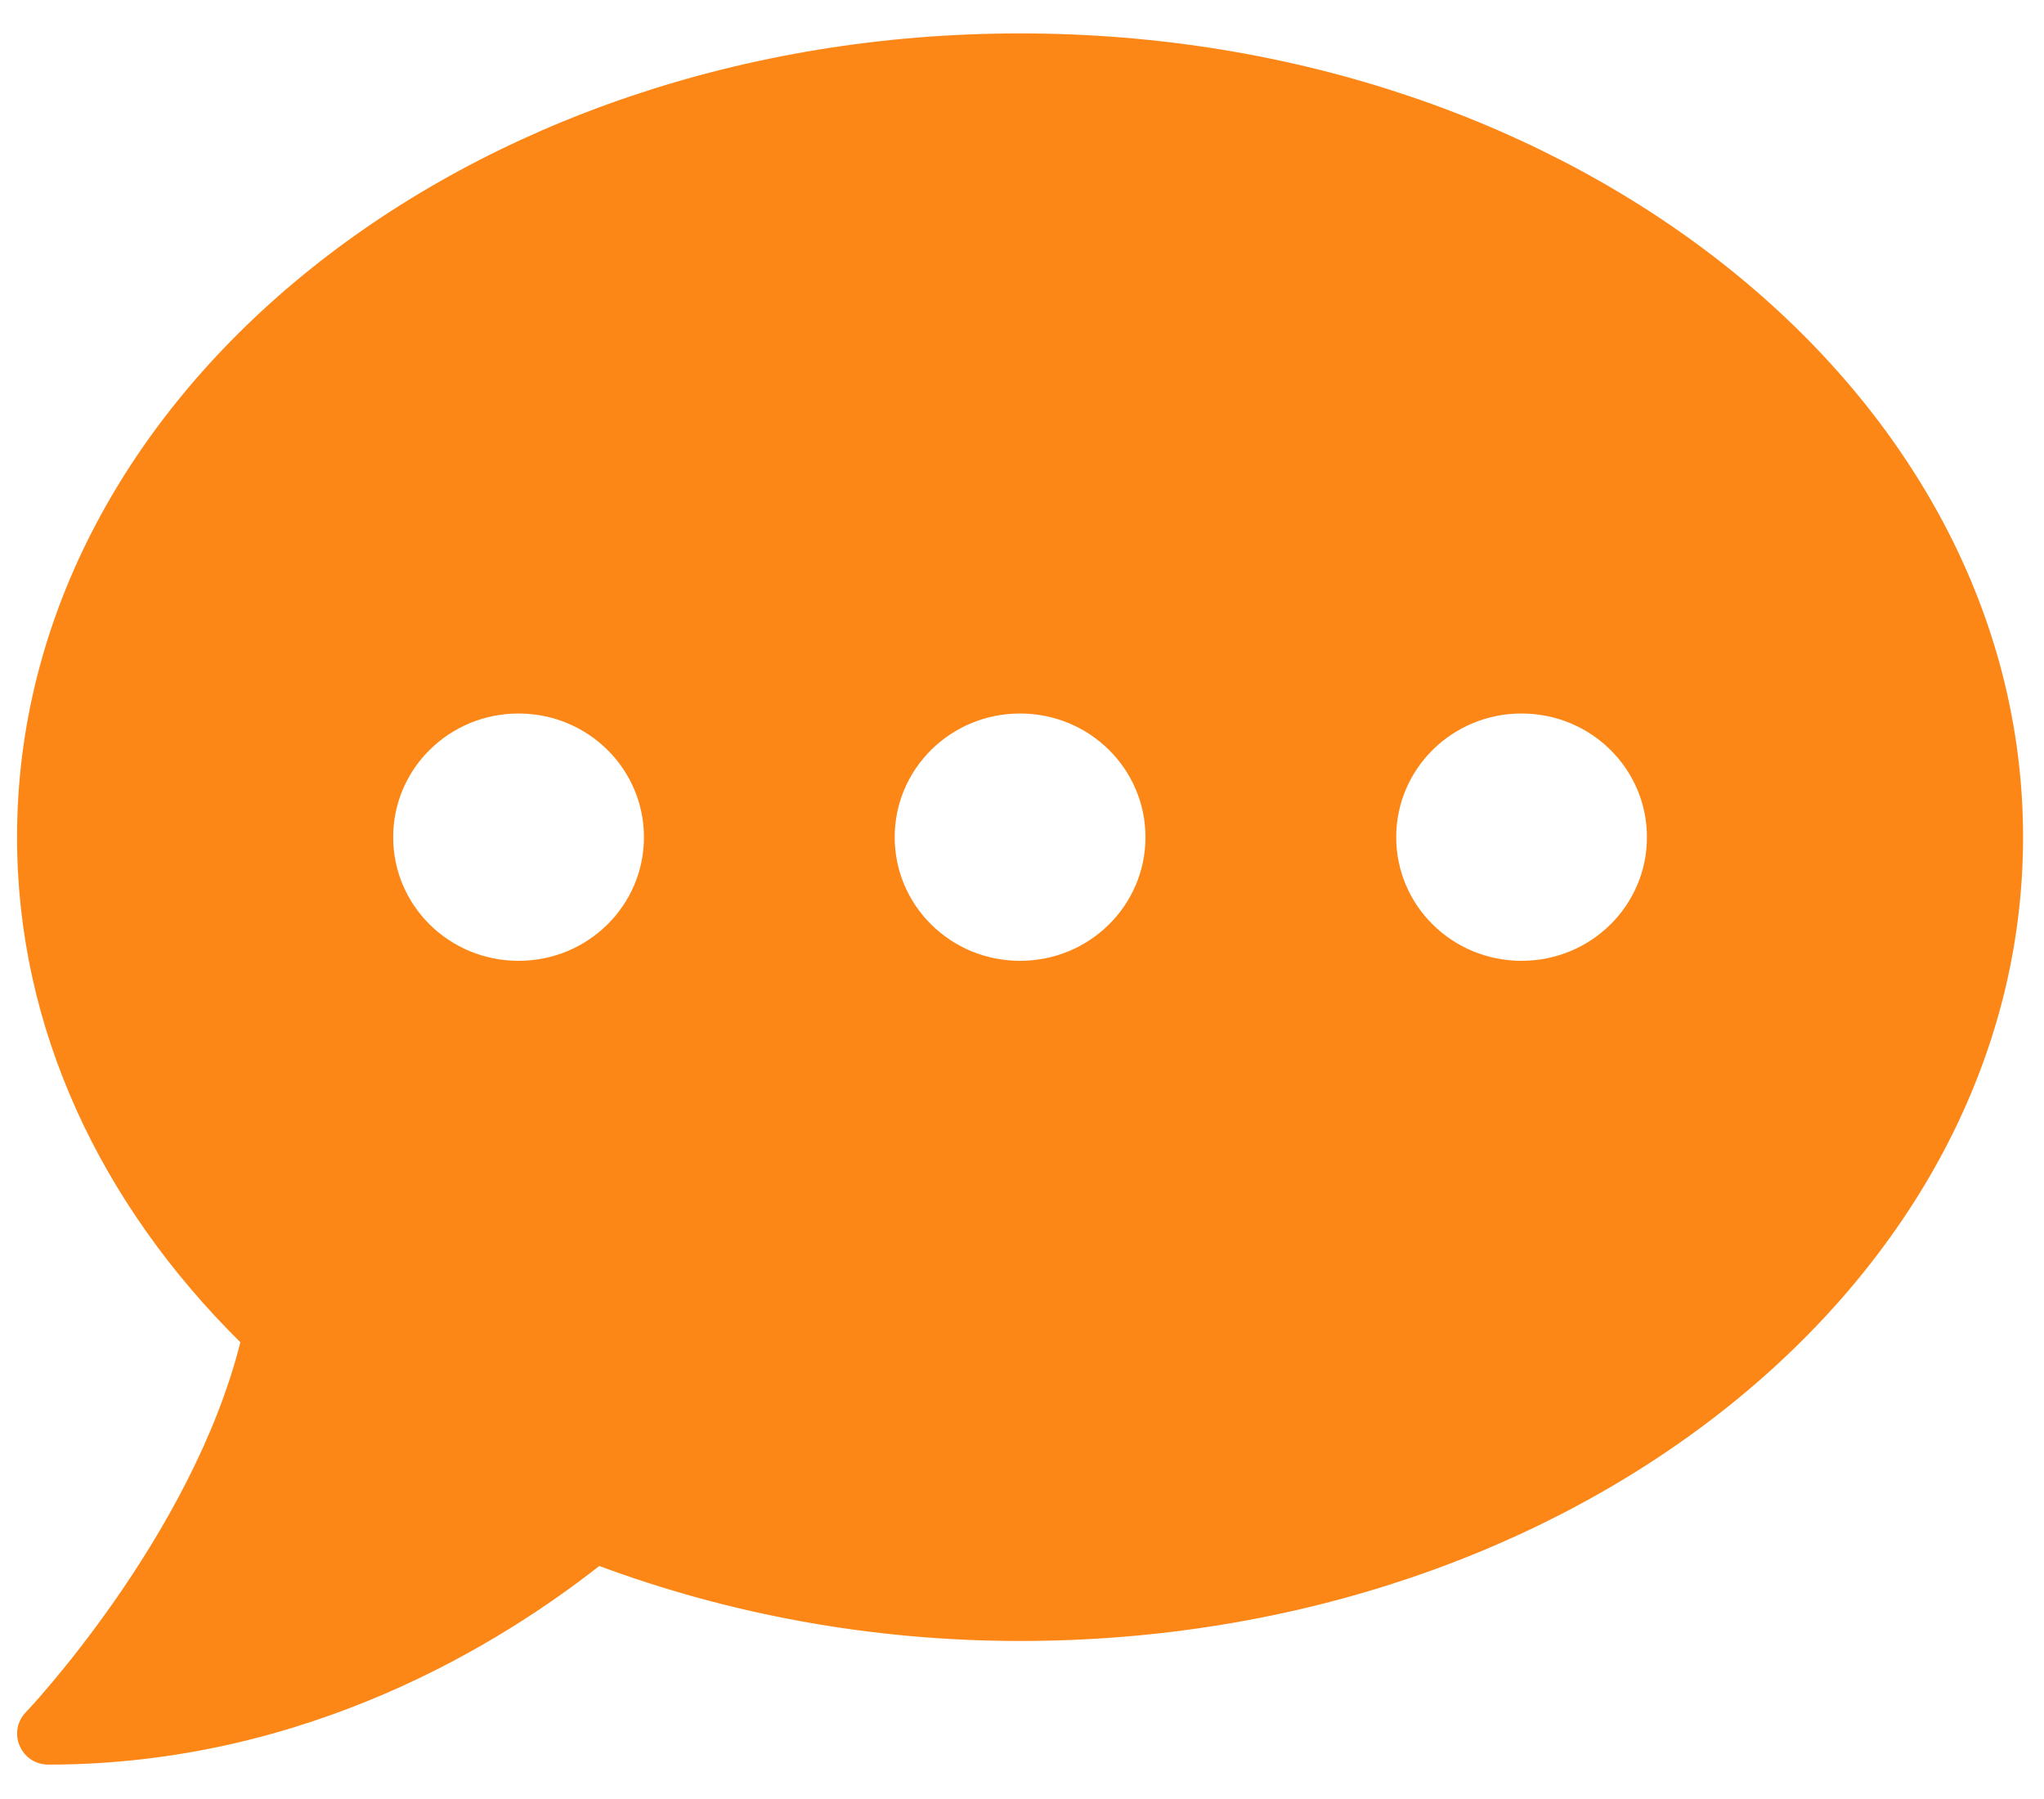 <svg width="50" height="44" viewBox="0 0 50 44" fill="none" xmlns="http://www.w3.org/2000/svg">
<path id="Vector" d="M24.953 0.817C11.4 0.817 0.417 9.616 0.417 20.476C0.417 25.164 2.468 29.454 5.88 32.829C4.682 37.592 0.676 41.836 0.628 41.883C0.417 42.1 0.359 42.422 0.484 42.705C0.609 42.989 0.877 43.159 1.184 43.159C7.538 43.159 12.301 40.153 14.659 38.301C17.793 39.464 21.272 40.135 24.953 40.135C38.505 40.135 49.488 31.335 49.488 20.476C49.488 9.616 38.505 0.817 24.953 0.817ZM12.685 23.5C10.988 23.5 9.618 22.149 9.618 20.476C9.618 18.803 10.988 17.451 12.685 17.451C14.381 17.451 15.752 18.803 15.752 20.476C15.752 22.149 14.381 23.5 12.685 23.5ZM24.953 23.5C23.256 23.5 21.886 22.149 21.886 20.476C21.886 18.803 23.256 17.451 24.953 17.451C26.649 17.451 28.02 18.803 28.02 20.476C28.02 22.149 26.649 23.5 24.953 23.5ZM37.22 23.5C35.524 23.5 34.154 22.149 34.154 20.476C34.154 18.803 35.524 17.451 37.22 17.451C38.917 17.451 40.287 18.803 40.287 20.476C40.287 22.149 38.917 23.5 37.22 23.5Z" fill="#FC8717"/>
</svg>
